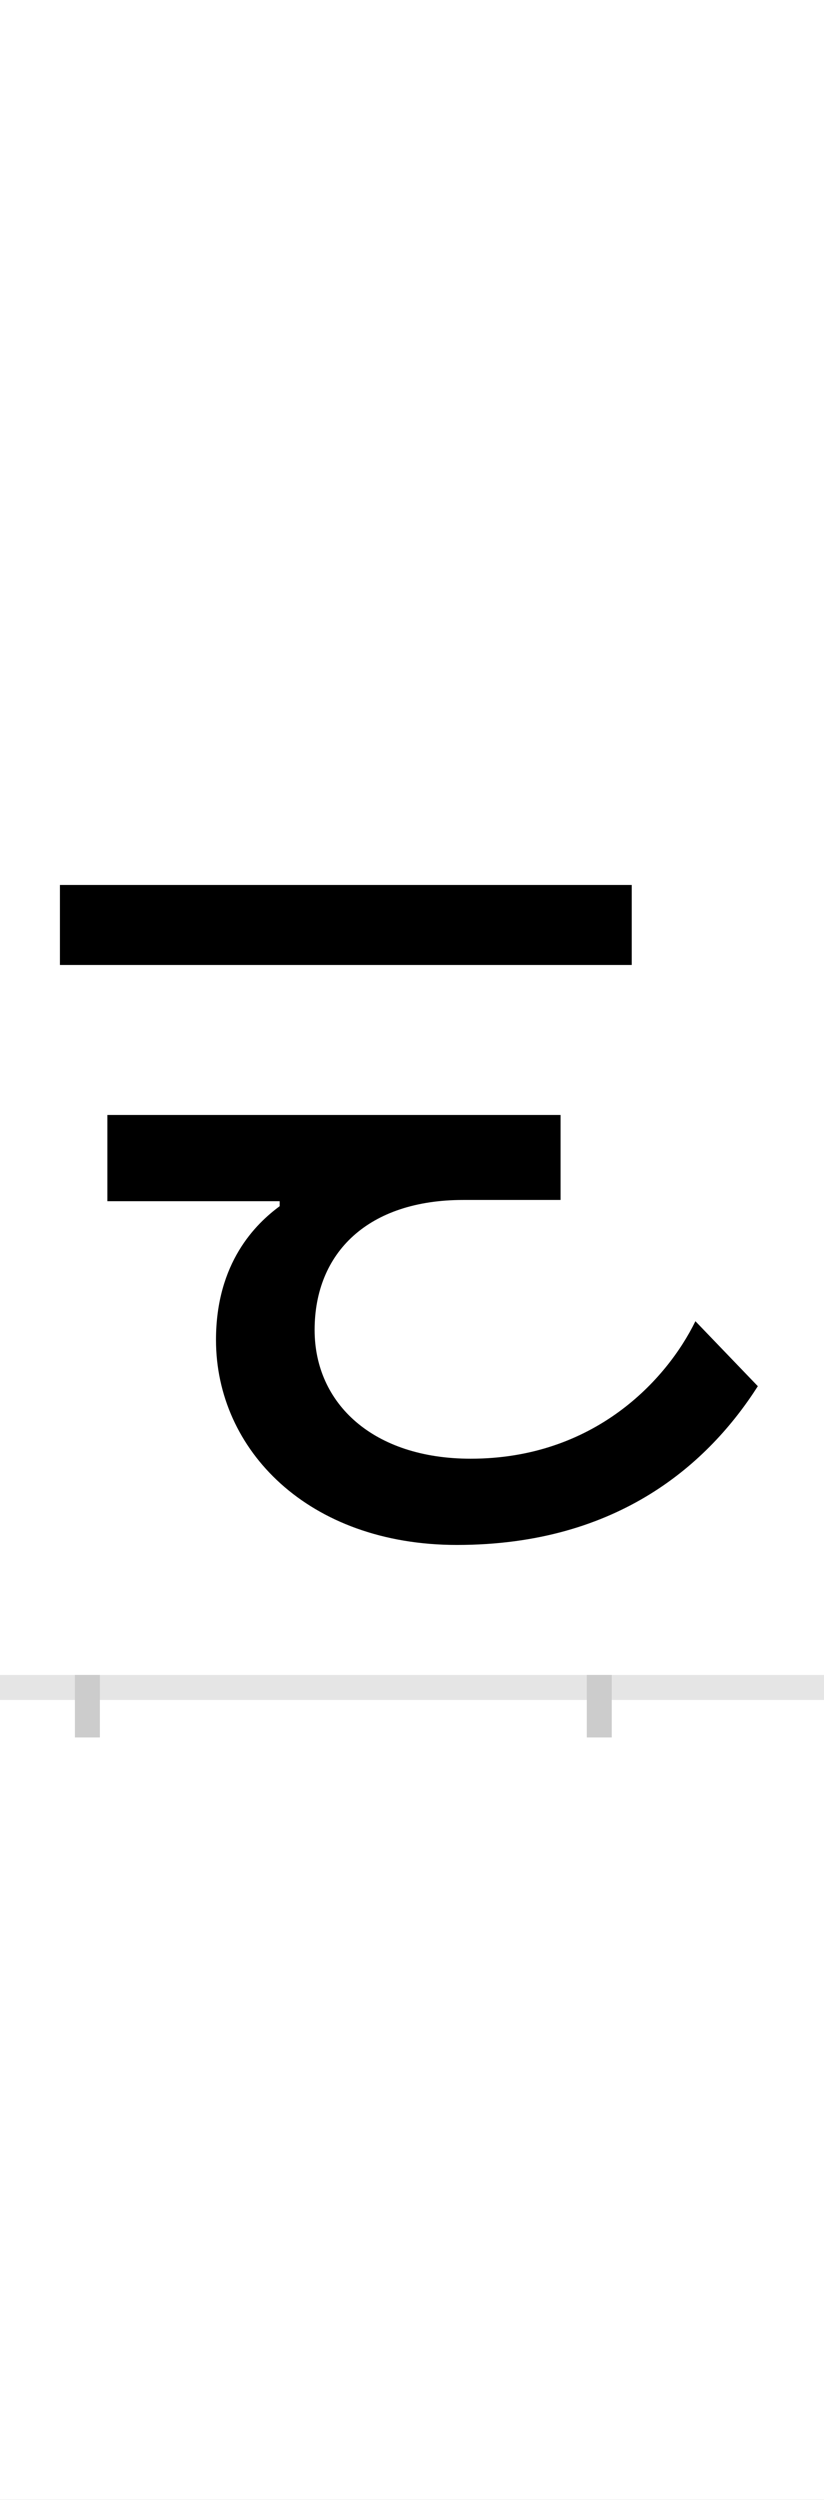 <?xml version="1.0" encoding="UTF-8"?>
<svg height="200.0" version="1.1" width="66.0" xmlns="http://www.w3.org/2000/svg" xmlns:xlink="http://www.w3.org/1999/xlink">
 <rect width="100%" height="100%" fill="#808080" stroke="none"/>
 <path d="M0,0 l66,0 l0,200 l-66,0 Z M0,0" fill="rgb(255,255,255)" transform="matrix(1,0,0,-1,0.0,200.0)"/>
 <path d="M0,0 l66,0" fill="none" stroke="rgb(229,229,229)" stroke-width="2" transform="matrix(1,0,0,-1,0.0,135.0)"/>
 <path d="M0,1 l0,-5" fill="none" stroke="rgb(204,204,204)" stroke-width="2" transform="matrix(1,0,0,-1,7.0,135.0)"/>
 <path d="M0,1 l0,-5" fill="none" stroke="rgb(204,204,204)" stroke-width="2" transform="matrix(1,0,0,-1,48.0,135.0)"/>
 <path d="M436,642 l-458,0 l0,-64 l458,0 Z M296,114 c130,0,202,66,241,127 l-50,52 c-23,-47,-81,-110,-180,-110 c-78,0,-125,44,-125,103 c0,62,43,104,119,104 l78,0 l0,68 l-363,0 l0,-69 l138,0 l0,-4 c-19,-14,-51,-45,-51,-107 c0,-88,74,-164,193,-164 Z M296,114" fill="rgb(0,0,0)" transform="matrix(0.1,0.0,0.0,-0.1,7.0,135.0)"/>
</svg>